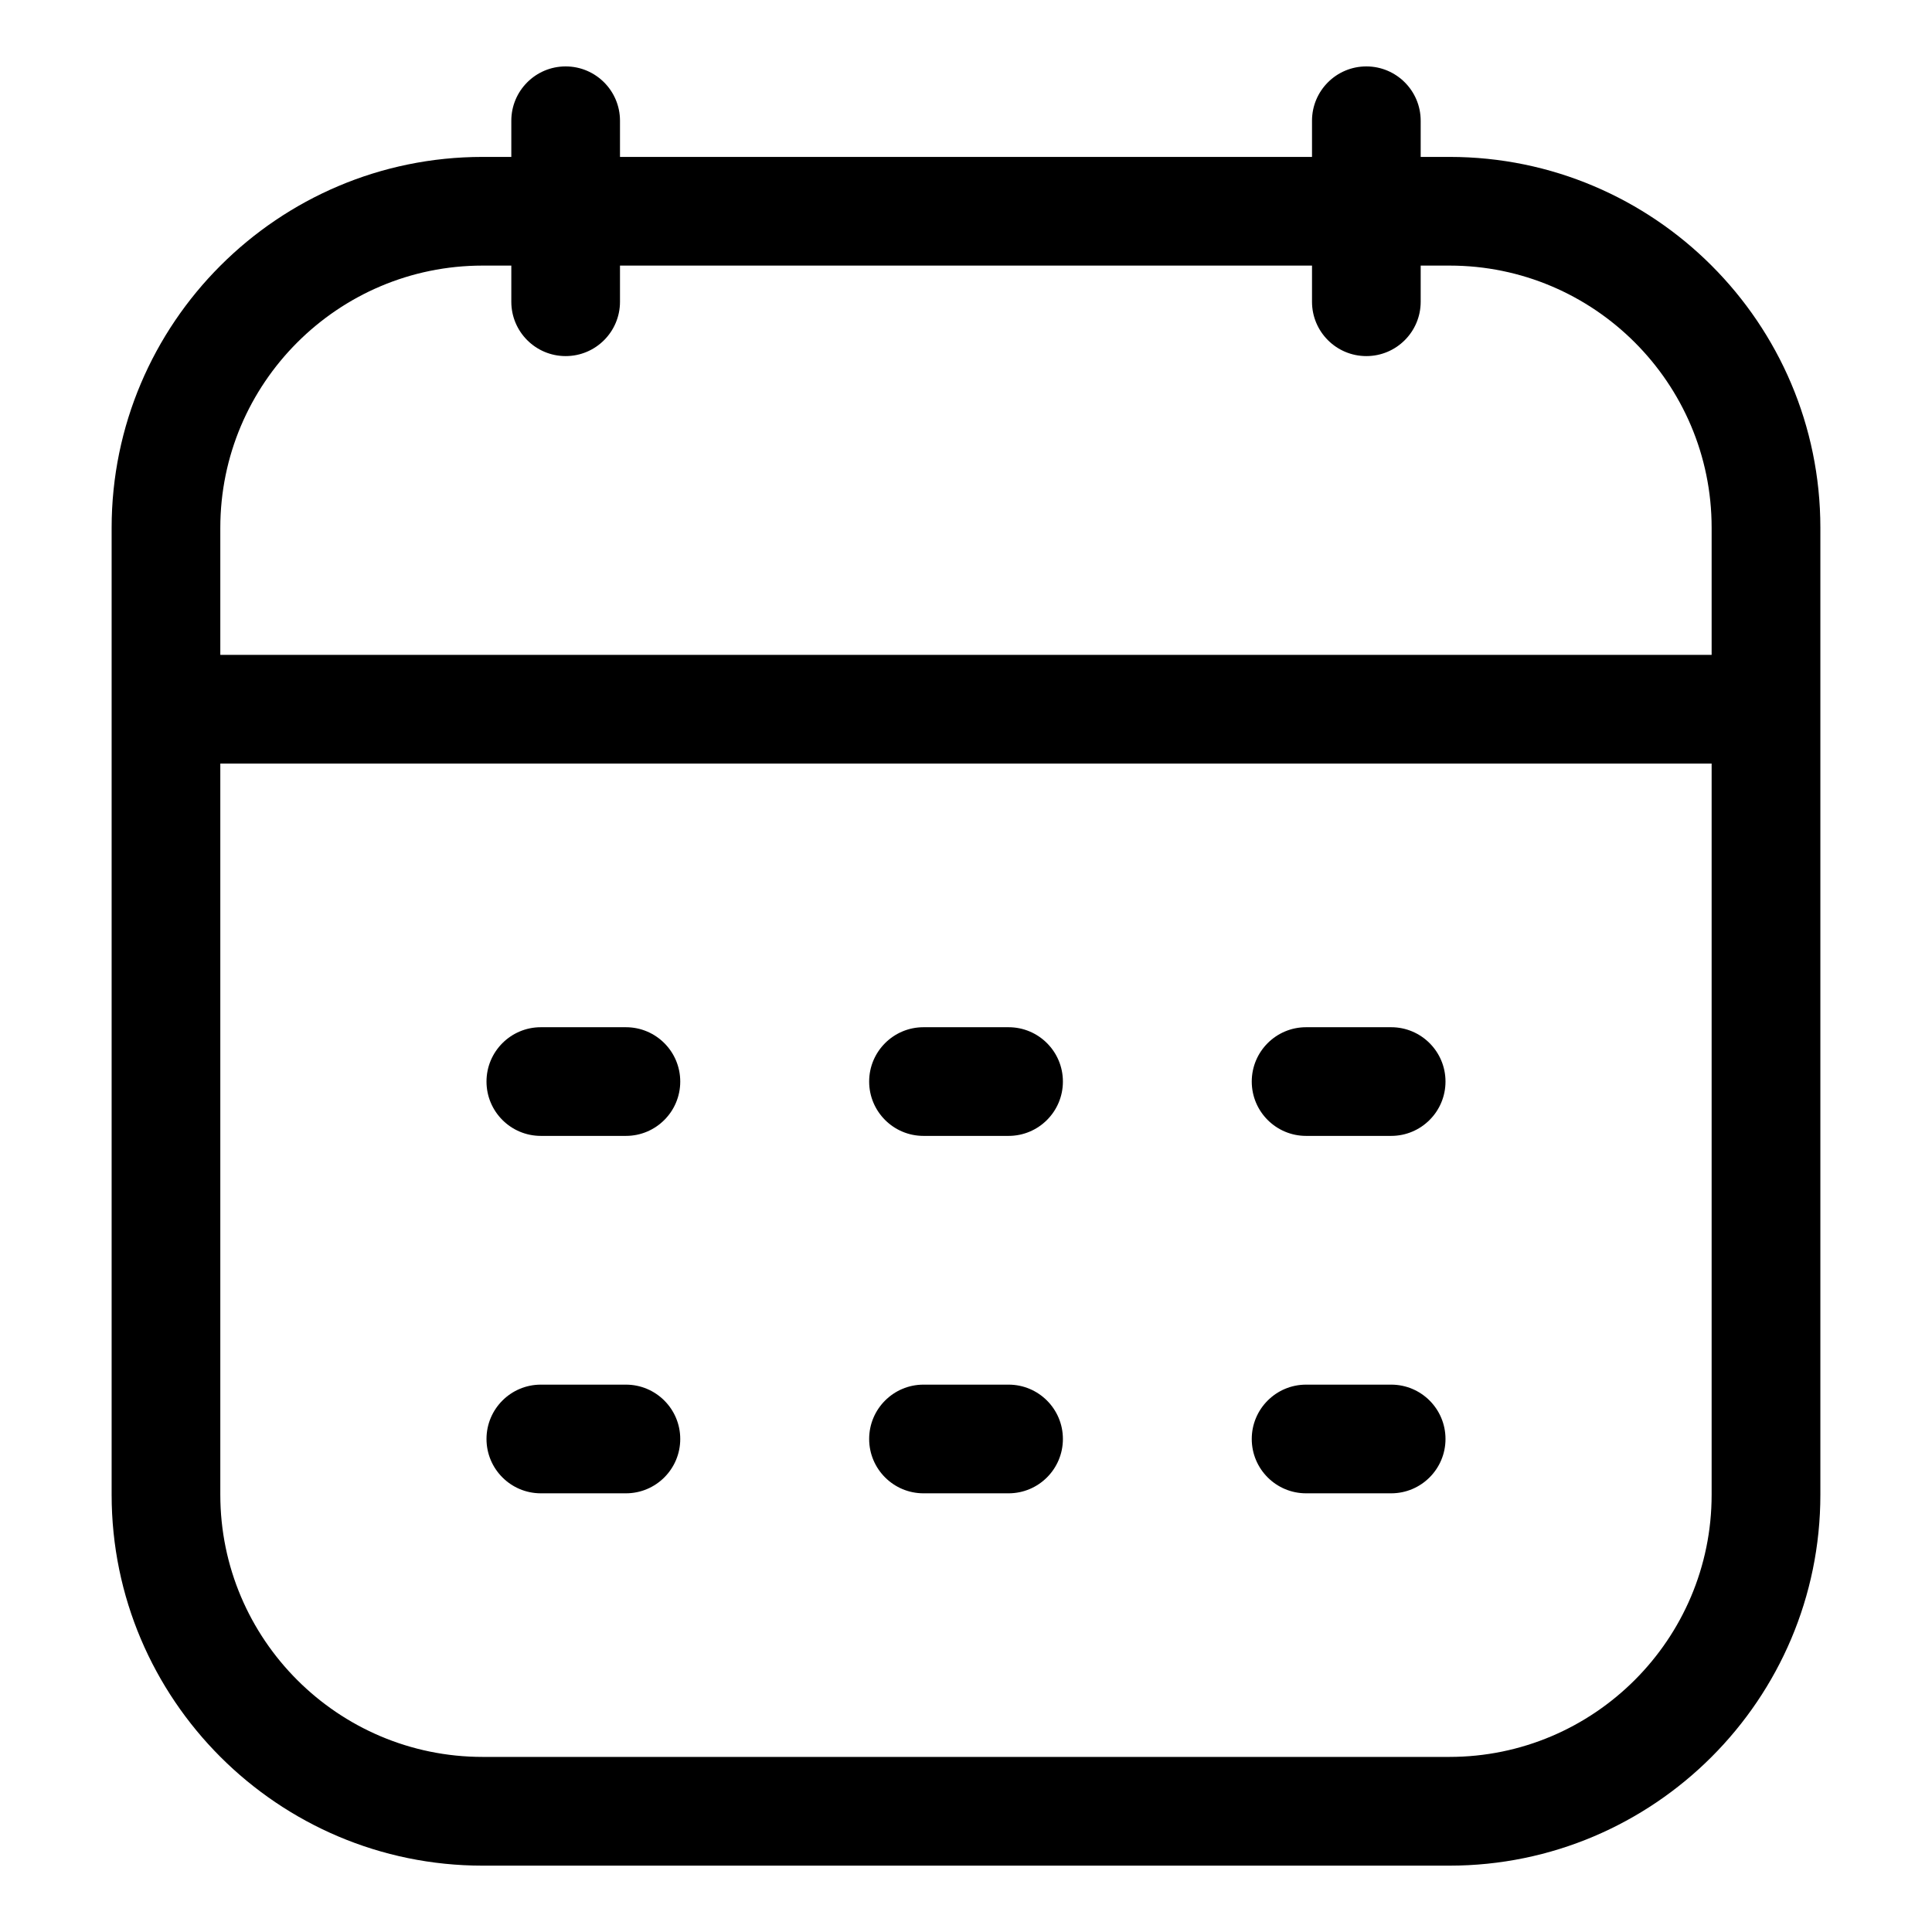 <svg width="32" height="32" viewBox="0 0 32 32" fill="none" xmlns="http://www.w3.org/2000/svg">
<path d="M24.01 2.599H23.531V2C23.531 1.503 23.128 1.1 22.631 1.1C22.134 1.1 21.731 1.503 21.731 2V2.599H10.269V2C10.269 1.503 9.866 1.1 9.369 1.1C8.872 1.1 8.469 1.503 8.469 2V2.599H7.993C4.605 2.599 1.849 5.355 1.849 8.743V24.757C1.849 28.145 4.605 30.901 7.993 30.901H24.007C27.395 30.901 30.151 28.145 30.151 24.757V8.739C30.15 5.354 27.396 2.599 24.01 2.599ZM7.993 4.399H8.469V4.998C8.469 5.495 8.872 5.898 9.369 5.898C9.866 5.898 10.269 5.495 10.269 4.998V4.399H21.731V4.998C21.731 5.495 22.134 5.898 22.631 5.898C23.128 5.898 23.531 5.495 23.531 4.998V4.399H24.01C26.403 4.399 28.35 6.346 28.35 8.739V10.847H3.649V8.743C3.649 6.348 5.598 4.399 7.993 4.399ZM24.007 29.1H7.993C5.598 29.1 3.649 27.151 3.649 24.756V12.647H28.35V24.756C28.351 27.151 26.402 29.1 24.007 29.1Z" fill="black"/>
<path d="M10.367 17.014H8.958C8.461 17.014 8.058 17.417 8.058 17.914C8.058 18.411 8.461 18.814 8.958 18.814H10.367C10.864 18.814 11.267 18.411 11.267 17.914C11.267 17.417 10.864 17.014 10.367 17.014Z" fill="black"/>
<path d="M16.705 17.014H15.296C14.799 17.014 14.396 17.417 14.396 17.914C14.396 18.411 14.799 18.814 15.296 18.814H16.705C17.202 18.814 17.605 18.411 17.605 17.914C17.605 17.417 17.202 17.014 16.705 17.014Z" fill="black"/>
<path d="M21.633 18.814H23.042C23.539 18.814 23.942 18.411 23.942 17.914C23.942 17.417 23.539 17.014 23.042 17.014H21.633C21.136 17.014 20.733 17.417 20.733 17.914C20.733 18.411 21.136 18.814 21.633 18.814Z" fill="black"/>
<path d="M10.367 22.934H8.958C8.461 22.934 8.058 23.337 8.058 23.834C8.058 24.331 8.461 24.734 8.958 24.734H10.367C10.864 24.734 11.267 24.331 11.267 23.834C11.267 23.337 10.864 22.934 10.367 22.934Z" fill="black"/>
<path d="M16.705 22.934H15.296C14.799 22.934 14.396 23.337 14.396 23.834C14.396 24.331 14.799 24.734 15.296 24.734H16.705C17.202 24.734 17.605 24.331 17.605 23.834C17.605 23.337 17.202 22.934 16.705 22.934Z" fill="black"/>
<path d="M23.042 22.934H21.633C21.136 22.934 20.733 23.337 20.733 23.834C20.733 24.331 21.136 24.734 21.633 24.734H23.042C23.539 24.734 23.942 24.331 23.942 23.834C23.942 23.337 23.54 22.934 23.042 22.934Z" fill="black"/>
</svg>
